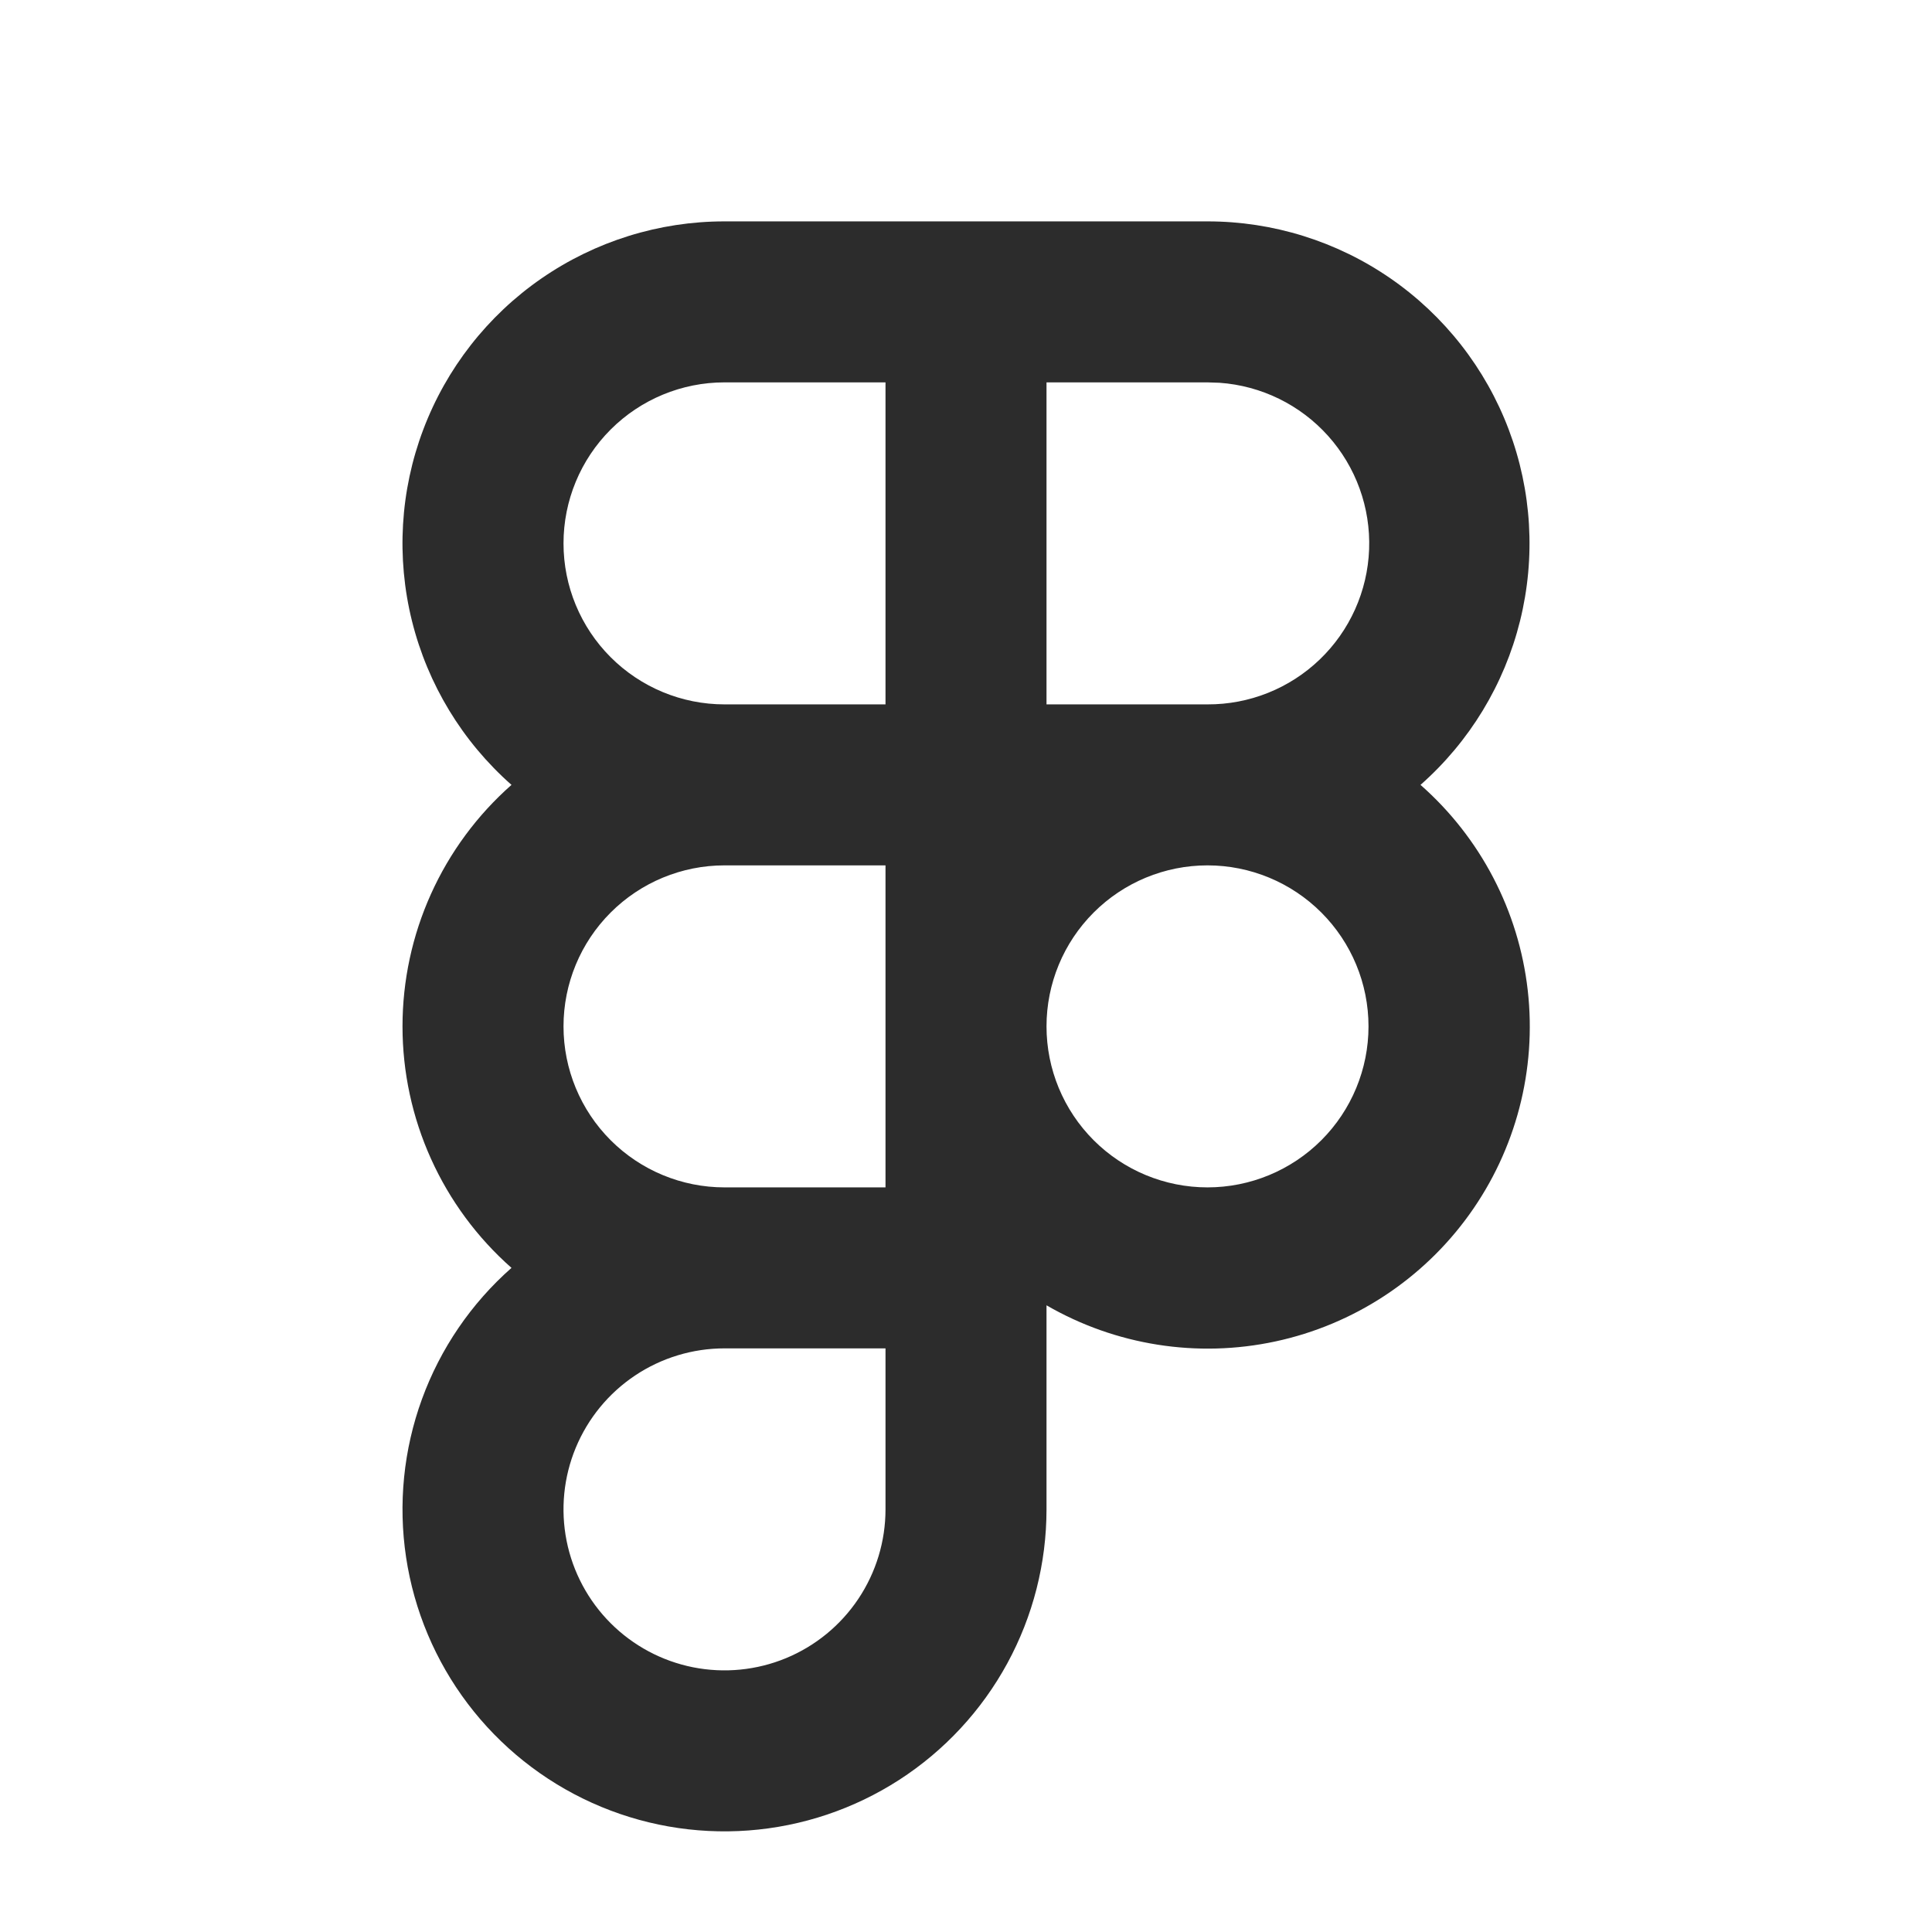 <svg width="128" height="128" viewBox="0 0 128 128" fill="none" xmlns="http://www.w3.org/2000/svg">
<g filter="url(#filter0_d_66_91)">
<path fill-rule="evenodd" clip-rule="evenodd" d="M80 10.667C84.334 10.666 88.564 11.986 92.129 14.449C95.694 16.913 98.425 20.404 99.957 24.457C101.489 28.51 101.75 32.934 100.706 37.14C99.662 41.346 97.362 45.134 94.112 48C98.087 51.498 100.62 56.349 101.217 61.61C101.814 66.871 100.434 72.166 97.344 76.466C94.254 80.766 89.675 83.763 84.498 84.874C79.322 85.986 73.916 85.132 69.334 82.48V96C69.333 99.565 68.44 103.073 66.735 106.203C65.03 109.334 62.567 111.987 59.573 113.921C56.578 115.854 53.147 117.007 49.592 117.273C46.037 117.539 42.472 116.91 39.223 115.443C35.974 113.976 33.144 111.719 30.992 108.877C28.84 106.035 27.435 102.699 26.904 99.174C26.374 95.649 26.735 92.047 27.955 88.698C29.175 85.349 31.215 82.358 33.888 80C31.618 77.998 29.801 75.536 28.556 72.777C27.311 70.019 26.667 67.027 26.667 64C26.667 60.973 27.311 57.981 28.556 55.223C29.801 52.464 31.618 50.002 33.888 48C30.638 45.134 28.338 41.346 27.294 37.14C26.25 32.934 26.511 28.51 28.044 24.457C29.576 20.404 32.306 16.913 35.871 14.449C39.436 11.986 43.667 10.666 48 10.667H80ZM58.667 85.333H48C45.891 85.333 43.828 85.959 42.074 87.131C40.32 88.303 38.953 89.969 38.145 91.918C37.338 93.867 37.127 96.012 37.538 98.081C37.95 100.15 38.966 102.051 40.458 103.542C41.95 105.034 43.85 106.05 45.919 106.462C47.988 106.873 50.133 106.662 52.082 105.855C54.031 105.047 55.697 103.68 56.869 101.926C58.041 100.172 58.667 98.11 58.667 96V85.333ZM58.667 53.333H48C45.171 53.333 42.458 54.457 40.458 56.458C38.457 58.458 37.334 61.171 37.334 64C37.334 66.829 38.457 69.542 40.458 71.543C42.458 73.543 45.171 74.667 48 74.667H58.667V53.333ZM80 53.333C77.171 53.333 74.458 54.457 72.458 56.458C70.457 58.458 69.334 61.171 69.334 64C69.334 66.829 70.457 69.542 72.458 71.543C74.458 73.543 77.171 74.667 80 74.667C82.829 74.667 85.542 73.543 87.543 71.543C89.543 69.542 90.667 66.829 90.667 64C90.667 61.171 89.543 58.458 87.543 56.458C85.542 54.457 82.829 53.333 80 53.333ZM80 21.333H69.334V42.667H80C82.768 42.679 85.432 41.615 87.43 39.699C89.428 37.784 90.603 35.166 90.707 32.4C90.811 29.634 89.835 26.936 87.987 24.876C86.138 22.816 83.561 21.555 80.8 21.36L80 21.333ZM58.667 21.333H48C45.171 21.333 42.458 22.457 40.458 24.457C38.457 26.458 37.334 29.171 37.334 32C37.334 34.829 38.457 37.542 40.458 39.542C42.458 41.543 45.171 42.667 48 42.667H58.667V21.333Z" fill="#2C2C2C"/>
</g>
<defs>
<filter id="filter0_d_66_91" x="22.666" y="10.667" width="82.688" height="114.665" filterUnits="userSpaceOnUse" color-interpolation-filters="sRGB">
<feFlood flood-opacity="0" result="BackgroundImageFix"/>
<feColorMatrix in="SourceAlpha" type="matrix" values="0 0 0 0 0 0 0 0 0 0 0 0 0 0 0 0 0 0 127 0" result="hardAlpha"/>
<feOffset dy="4"/>
<feGaussianBlur stdDeviation="2"/>
<feComposite in2="hardAlpha" operator="out"/>
<feColorMatrix type="matrix" values="0 0 0 0 0 0 0 0 0 0 0 0 0 0 0 0 0 0 0.25 0"/>
<feBlend mode="normal" in2="BackgroundImageFix" result="effect1_dropShadow_66_91"/>
<feBlend mode="normal" in="SourceGraphic" in2="effect1_dropShadow_66_91" result="shape"/>
</filter>
</defs>
</svg>
